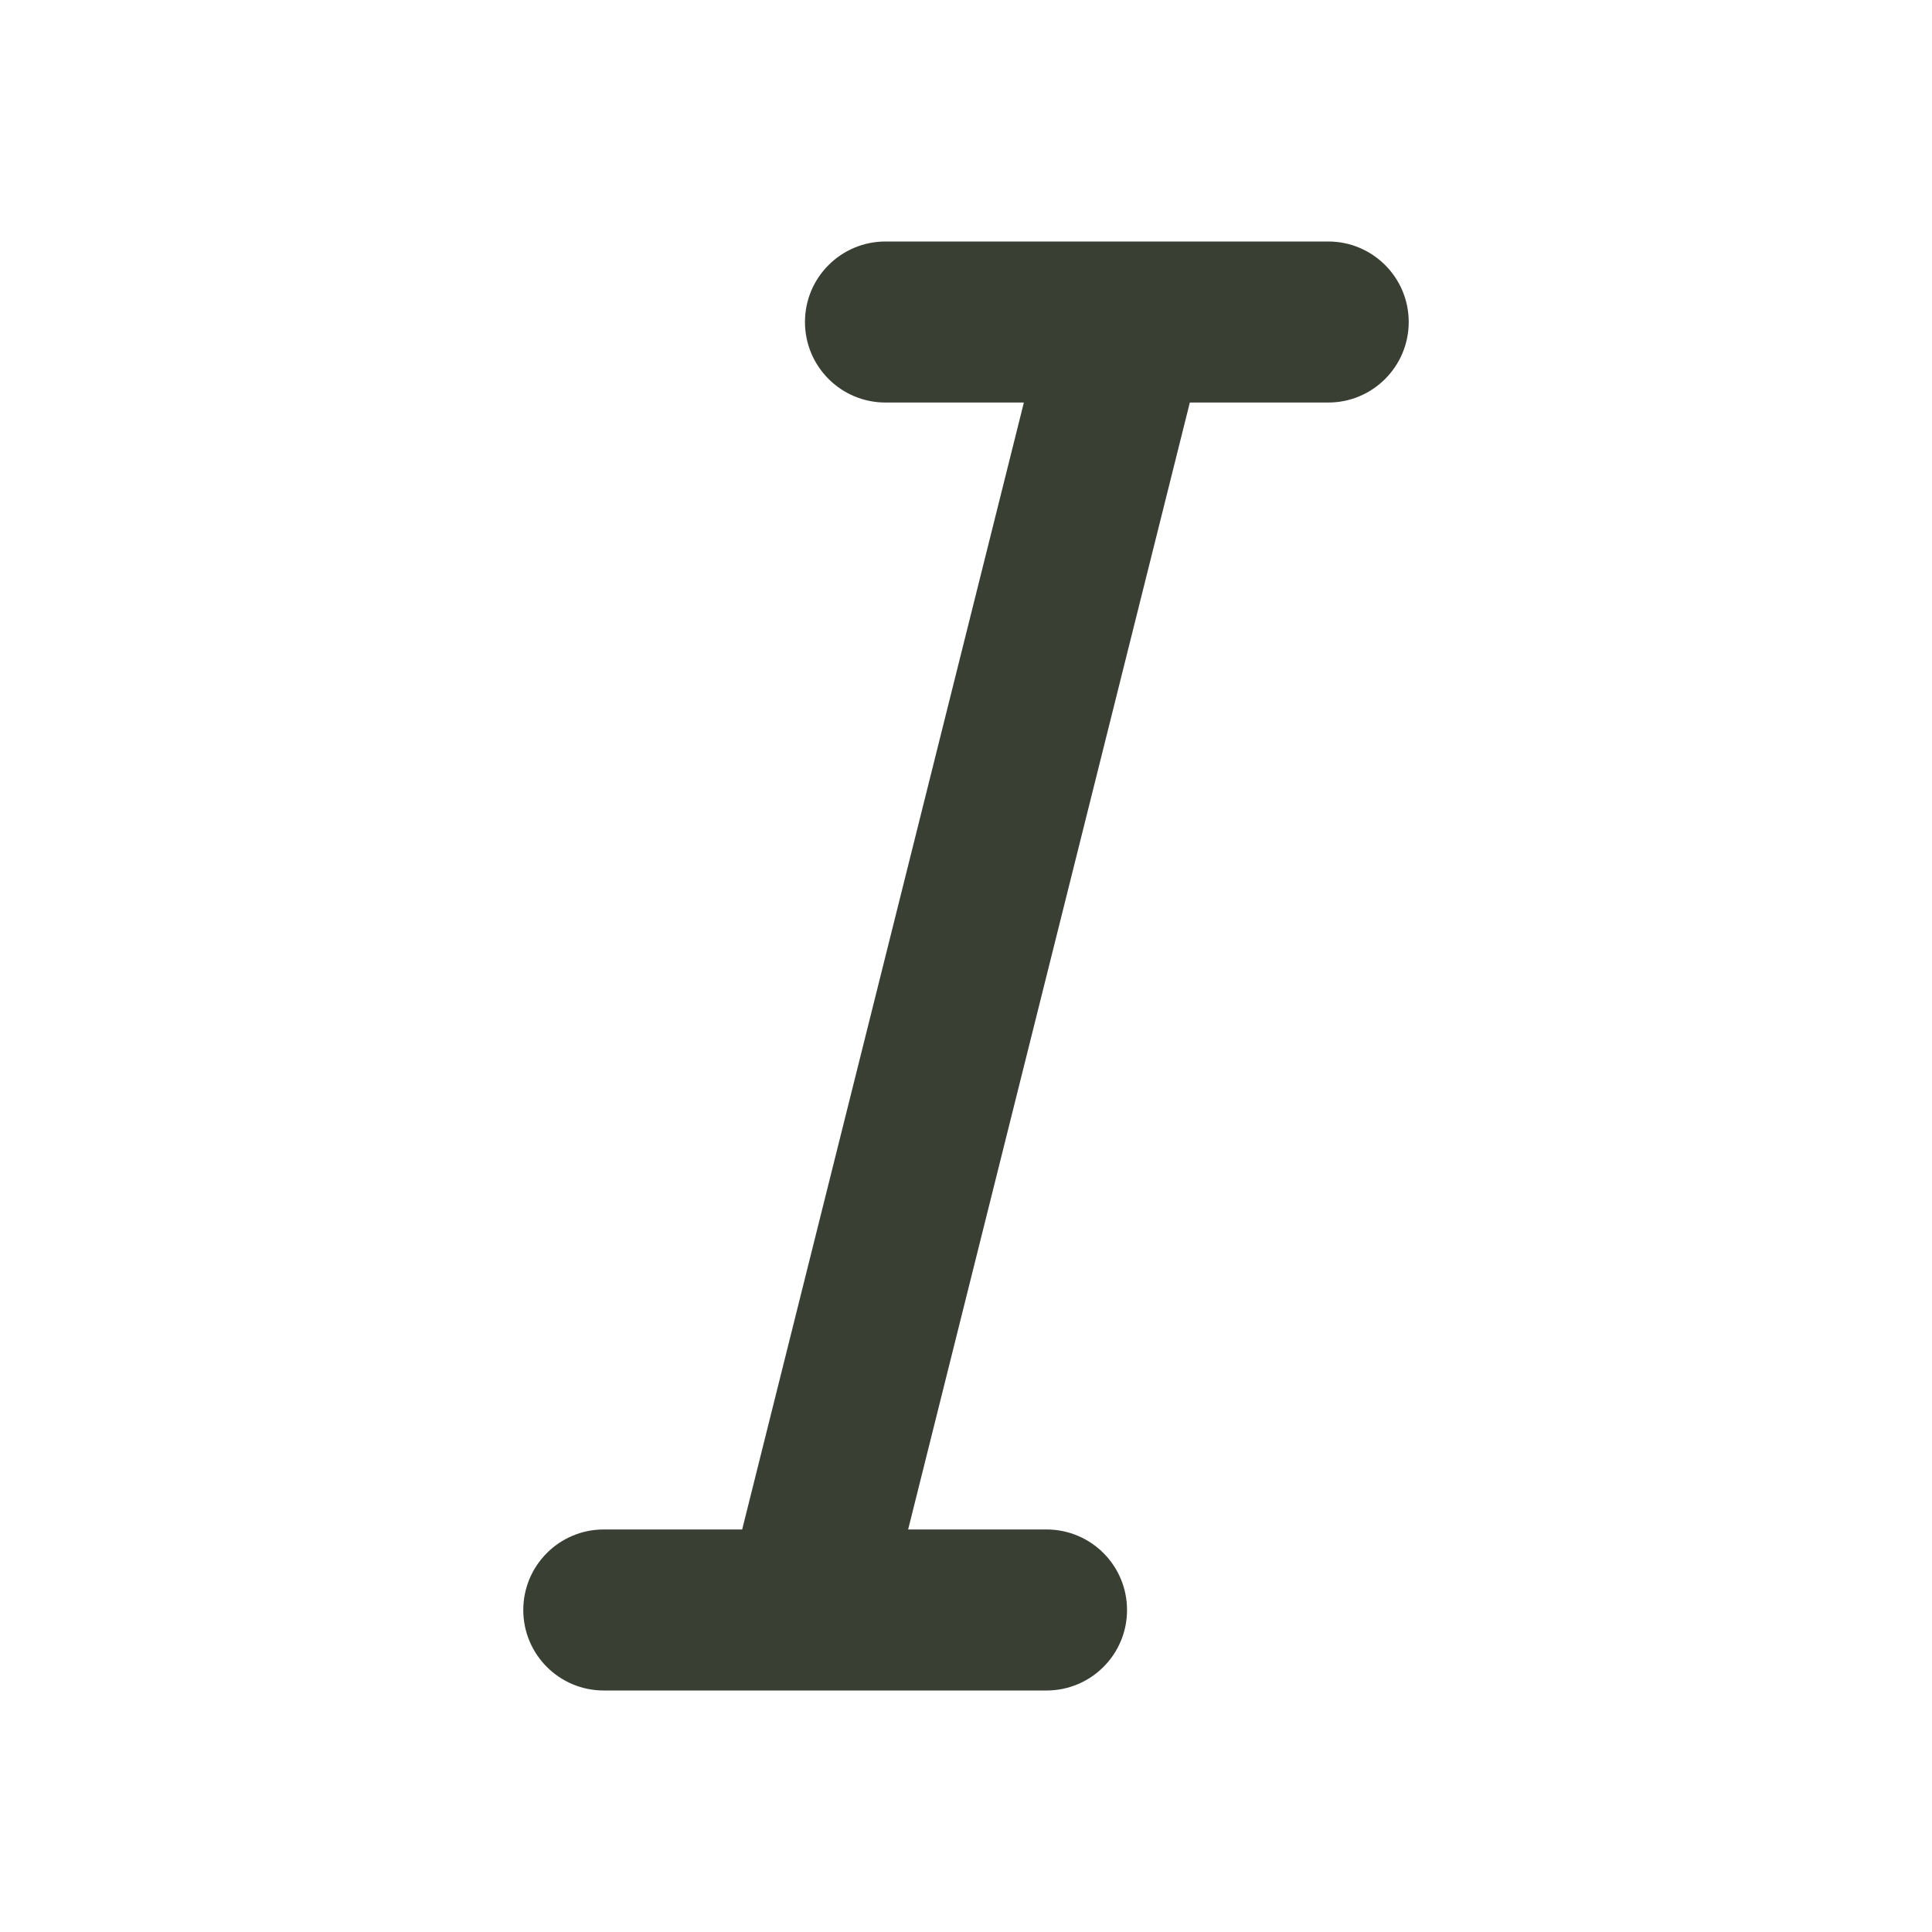 <svg width="20" height="20" viewBox="0 0 20 20" fill="none" xmlns="http://www.w3.org/2000/svg">
<path d="M11.684 2.5H13.75C14.21 2.5 14.583 2.873 14.583 3.333C14.583 3.794 14.21 4.167 13.75 4.167H12.317L9.401 15.833H10.833C11.294 15.833 11.667 16.206 11.667 16.667C11.667 17.127 11.294 17.5 10.833 17.5H8.352C8.34 17.5 8.328 17.5 8.316 17.5H6.25C5.79 17.5 5.417 17.127 5.417 16.667C5.417 16.206 5.79 15.833 6.25 15.833H7.683L10.599 4.167H9.167C8.706 4.167 8.333 3.794 8.333 3.333C8.333 2.873 8.706 2.5 9.167 2.5H11.648C11.66 2.5 11.672 2.5 11.684 2.5Z" fill="#393F33"/>
</svg>
